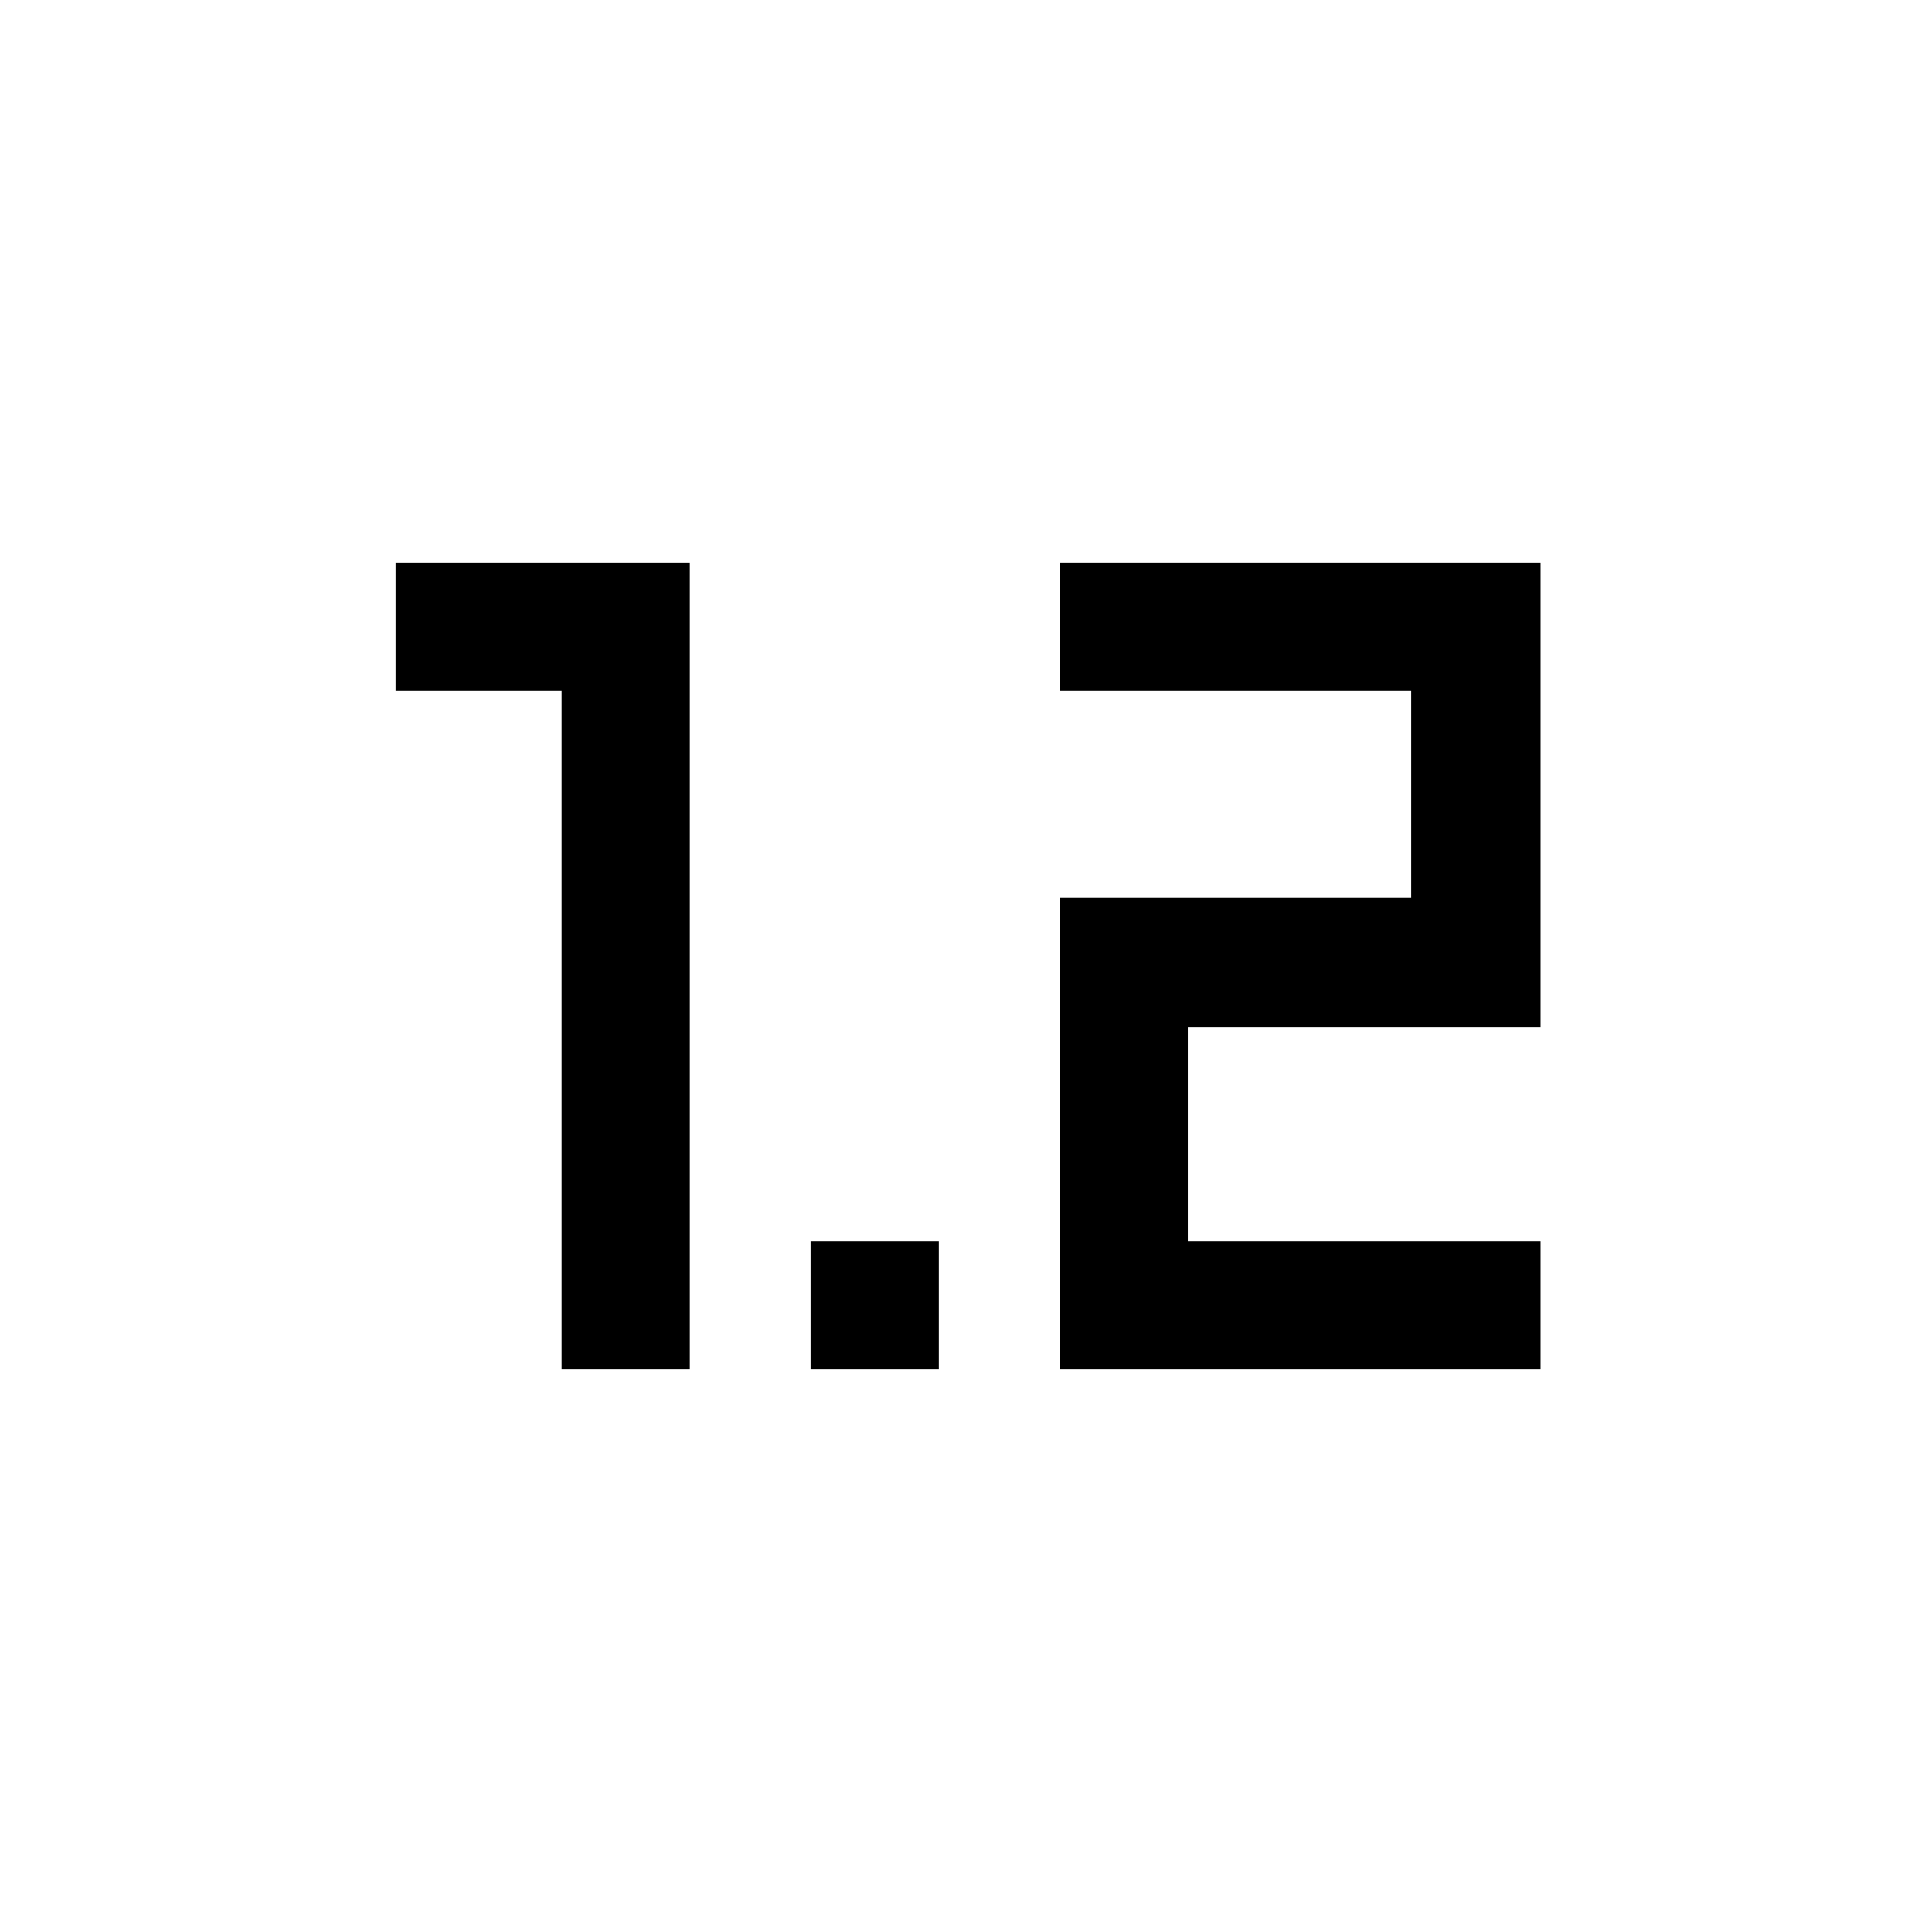 <svg xmlns="http://www.w3.org/2000/svg" height="48" viewBox="0 -960 960 960" width="48"><path d="M279.06-279.5v-337.28h-82.5v-63.72h146.22v401h-63.72Zm123.72 0v-63.72h63.72v63.72h-63.72Zm123.72 0v-234.39h174.72v-102.89H526.5v-63.72h239v230.89H590.22v106.39H765.5v63.72h-239Z"/></svg>